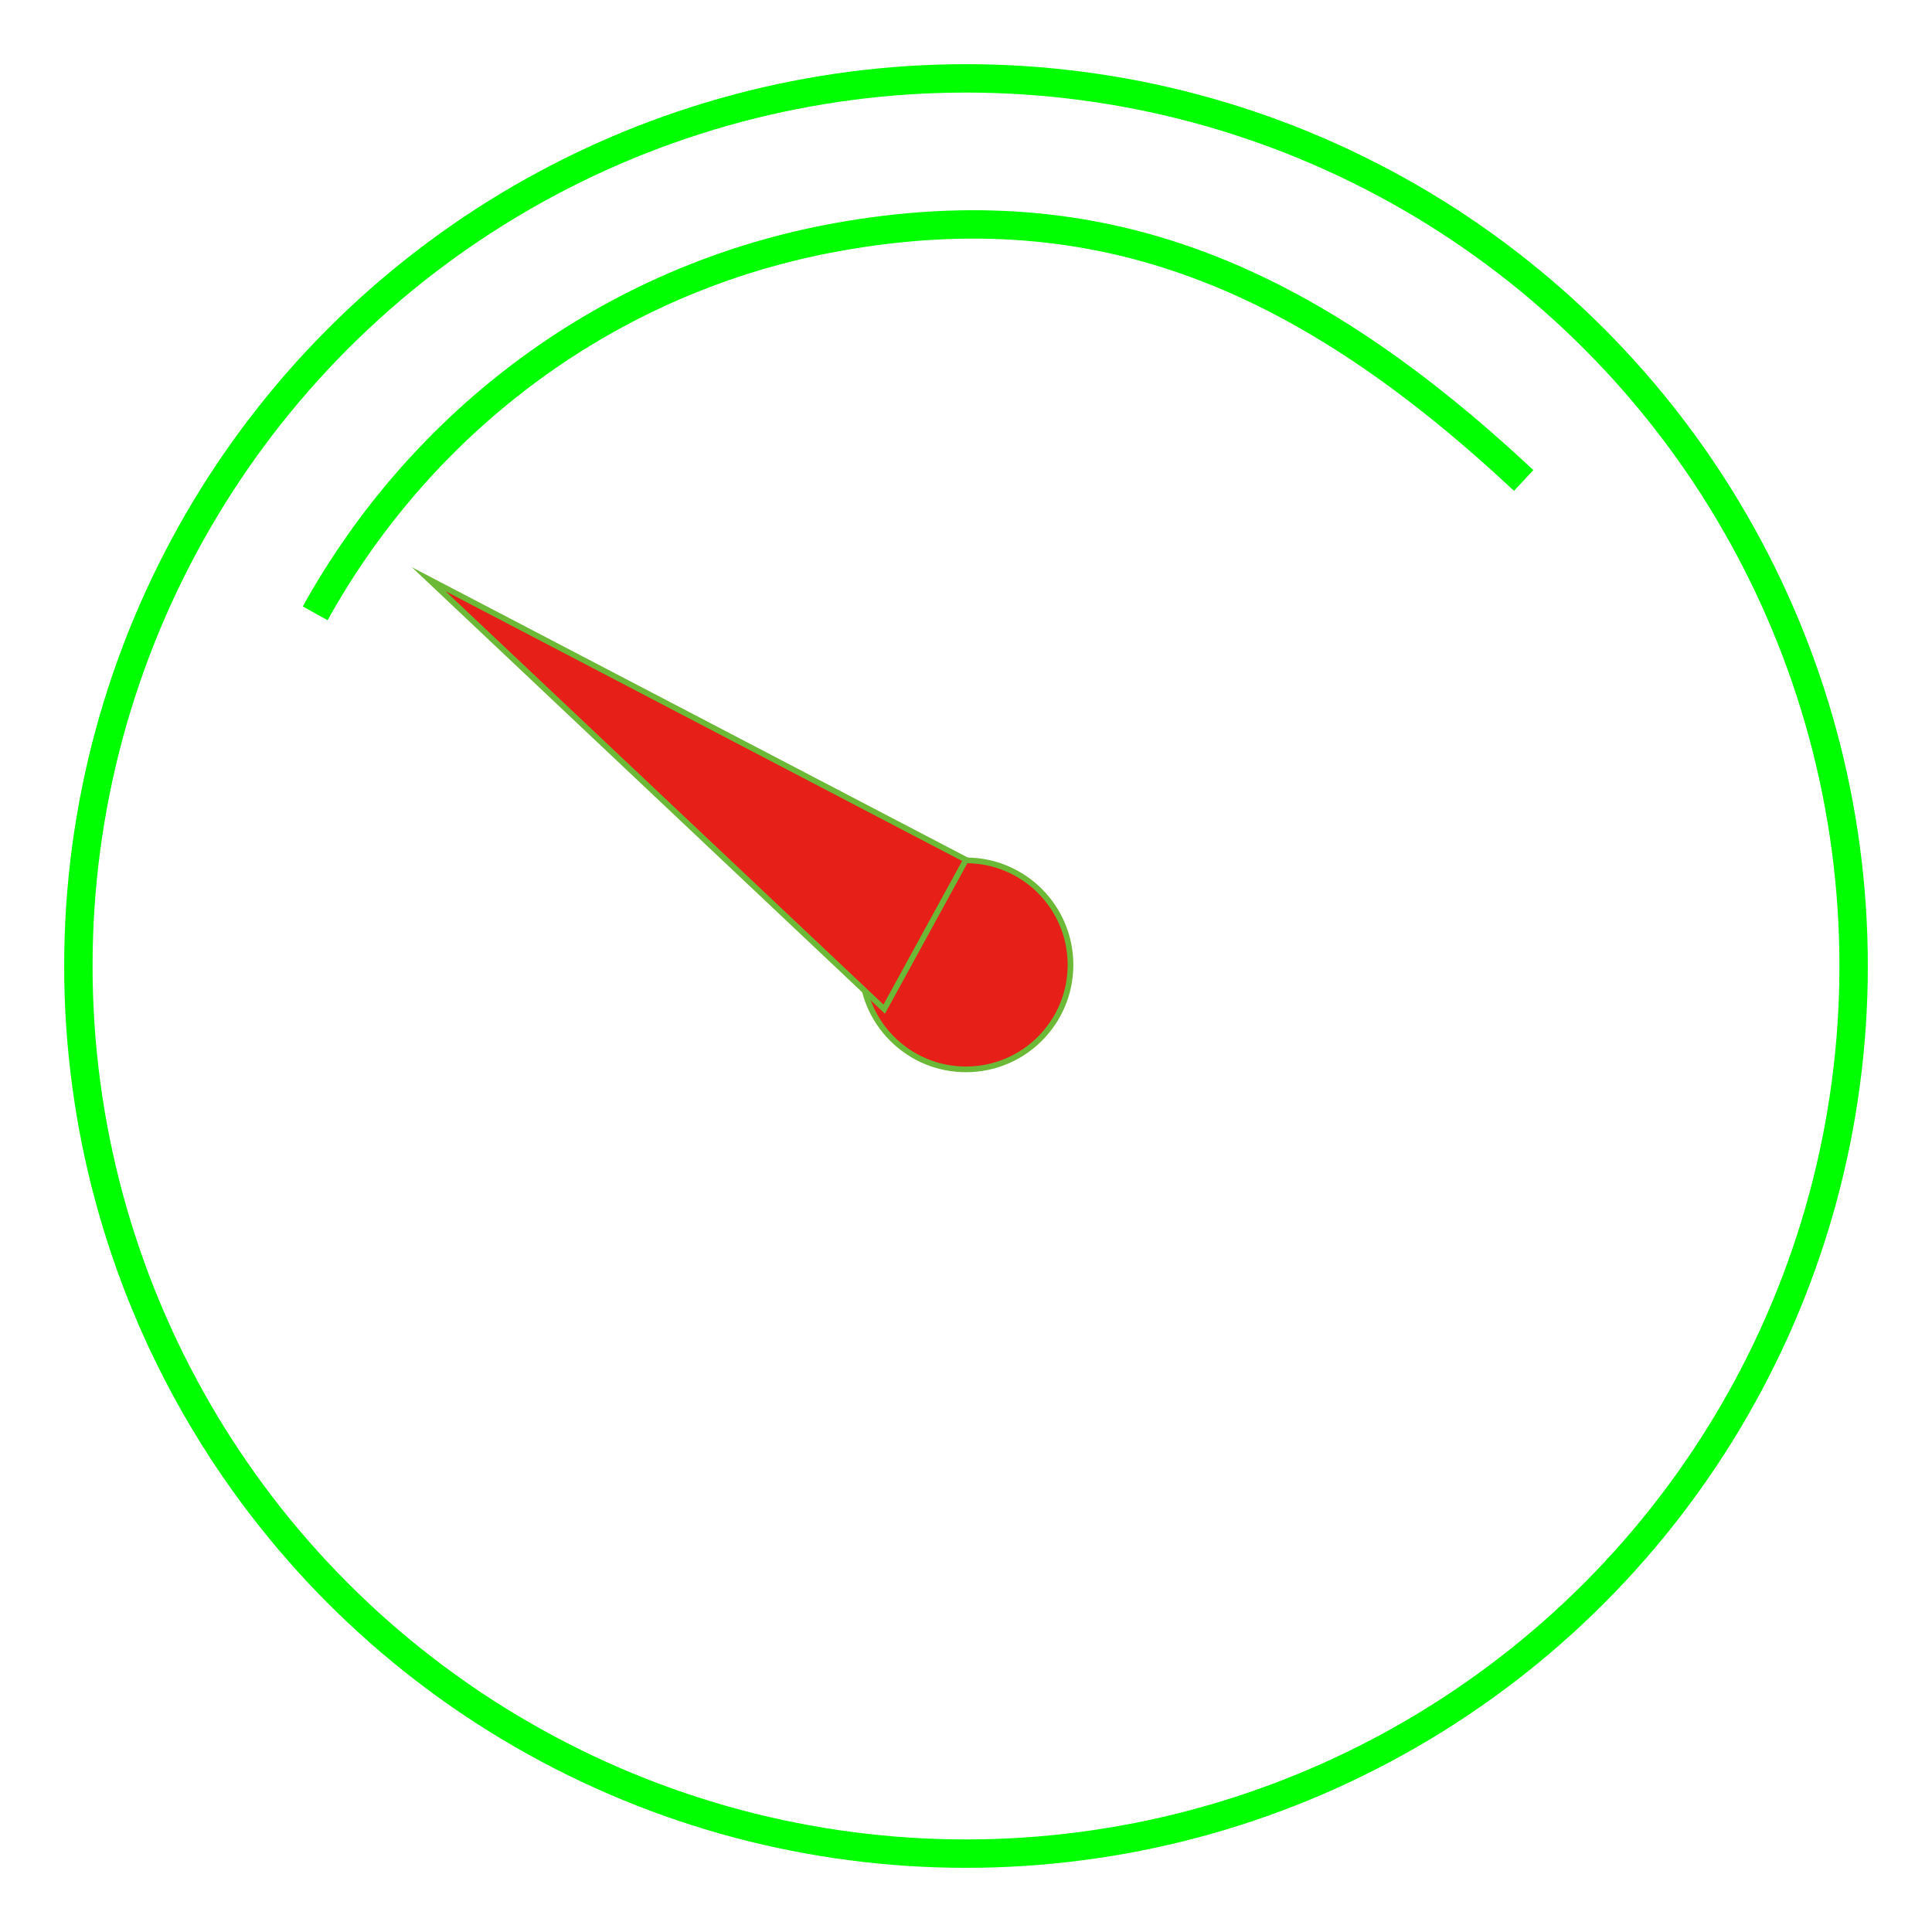 <?xml version="1.0" encoding="utf-8"?>
<!-- Generator: Adobe Illustrator 19.0.0, SVG Export Plug-In . SVG Version: 6.00 Build 0)  -->
<svg version="1.1" id="图层_1" xmlns="http://www.w3.org/2000/svg" xmlns:xlink="http://www.w3.org/1999/xlink" x="0px" y="0px"
	 viewBox="0 0 340.2 340.2" style="enable-background:new 0 0 340.2 340.2;" xml:space="preserve">
<style type="text/css">
	.st0{fill:none;stroke:#00FF00;stroke-width:5;stroke-miterlimit:10;}
	.st1{fill:none;}
	.st2{fill:#E71F19;stroke:#6BB936;stroke-miterlimit:10;}
</style>
<circle id="XMLID_1_" class="st0" cx="170.1" cy="170.1" r="156.3"/>
<circle id="XMLID_4_" class="st1" cx="170.1" cy="169.9" r="130.3"/>
<line id="XMLID_8_" class="st1" x1="55.5" y1="108" x2="55.5" y2="108"/>
<path id="XMLID_9_" class="st0" d="M55.5,108c18.8-33.9,51.8-59.1,92.2-66.3c46.6-8.3,82.5,7.3,120.6,42.9"/>
<g id="图层_3">
	<circle id="XMLID_10_" class="st2" cx="170.1" cy="169.9" r="18.4"/>
	<polygon id="XMLID_11_" class="st2" points="155.7,177.7 75.5,102 170.1,151.4 	"/>
</g>
</svg>
